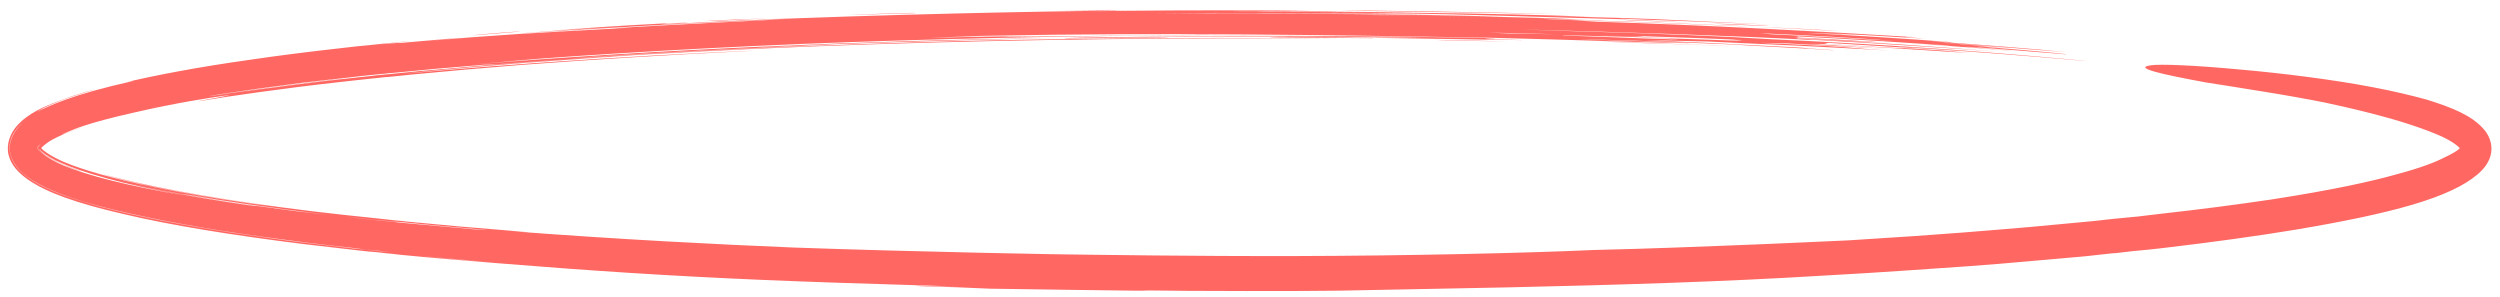 <?xml version="1.0" encoding="UTF-8" standalone="no"?><svg xmlns="http://www.w3.org/2000/svg" xmlns:xlink="http://www.w3.org/1999/xlink" clip-rule="evenodd" stroke-miterlimit="10" viewBox="0 0 910 108"><desc>SVG generated by Keynote</desc><defs></defs><g transform="matrix(1.00, 0.00, -0.00, -1.00, 0.0, 108.0)"><path d="M 623.6 99.4 C 627.4 99.4 643.6 98.7 643.8 98.5 C 637.8 98.8 624.8 99.2 623.6 99.4 C 623.6 99.4 623.6 99.4 623.6 99.4 Z M 590.3 100.8 C 596.4 100.7 609.6 100.1 613.8 99.8 C 606.8 100.2 592.5 100.5 590.3 100.8 C 590.3 100.8 590.3 100.8 590.3 100.8 Z M 641.0 98.2 C 649.7 97.8 665.4 97.1 669.2 96.7 C 660.8 97.2 644.9 97.9 641.0 98.2 C 641.0 98.2 641.0 98.2 641.0 98.2 Z M 171.4 95.1 C 174.7 95.5 189.3 96.7 189.3 96.5 C 183.9 96.1 172.5 95.1 171.4 95.1 C 171.4 95.1 171.4 95.1 171.4 95.1 Z M 256.2 100.3 C 262.0 100.7 274.9 101.2 279.0 101.3 C 272.1 101.0 258.3 100.2 256.2 100.3 C 256.2 100.3 256.2 100.3 256.2 100.3 Z M 309.1 102.6 C 321.8 103.1 335.4 103.5 332.9 103.2 C 328.8 103.2 310.5 102.5 309.1 102.6 C 309.1 102.6 309.1 102.6 309.1 102.6 Z M 630.2 91.1 C 617.1 91.8 607.3 92.0 598.3 92.3 C 552.7 93.9 621.5 91.8 630.2 91.1 C 630.2 91.1 630.2 91.1 630.2 91.1 Z M 406.7 104.3 C 397.2 104.2 389.7 104.1 385.2 104.1 C 393.9 104.3 406.2 104.5 406.7 104.3 C 406.7 104.3 406.7 104.3 406.7 104.3 Z M 488.5 104.2 C 490.6 104.3 539.0 103.7 565.2 102.9 C 542.9 103.4 486.4 104.1 488.5 104.2 C 488.5 104.2 488.5 104.2 488.5 104.2 Z M 520.2 94.2 C 489.0 94.8 438.7 94.8 415.9 94.7 C 393.3 94.6 456.6 95.4 514.1 94.6 C 571.9 93.8 524.3 94.1 547.6 93.6 C 570.7 93.0 525.3 93.9 501.9 94.2 C 478.6 94.6 517.4 94.1 520.2 94.2 C 520.2 94.2 520.2 94.2 520.2 94.2 Z M 521.6 93.5 C 532.9 93.3 542.6 93.1 549.0 92.9 C 537.4 93.1 526.3 93.2 521.6 93.5 C 521.6 93.5 521.6 93.5 521.6 93.5 Z M 782.7 84.2 C 786.0 84.8 799.3 84.2 815.3 82.7 C 831.2 81.3 849.4 79.0 864.0 76.2 C 871.3 74.8 877.6 73.3 883.1 71.8 C 892.9 68.8 899.6 65.9 903.8 61.3 C 905.9 59.1 907.3 55.8 906.8 52.5 C 906.3 49.2 904.3 46.6 901.8 44.5 C 891.8 36.0 870.6 30.3 835.6 24.4 C 821.7 22.1 805.8 19.9 787.2 17.7 C 783.7 17.3 780.1 16.9 776.4 16.6 C 774.6 16.4 772.1 16.1 771.3 16.0 C 770.5 15.9 769.7 15.8 768.9 15.8 C 765.6 15.4 762.3 15.1 758.9 14.7 C 752.2 14.1 745.4 13.5 738.4 12.9 C 724.4 11.6 709.9 10.6 694.8 9.6 C 684.9 8.9 674.7 8.3 664.1 7.7 C 626.7 5.4 588.8 4.3 549.0 3.4 C 529.1 3.0 508.6 2.6 487.6 2.2 C 477.0 2.0 431.7 2.0 415.8 2.3 C 431.2 1.8 357.5 3.0 360.8 2.9 C 352.7 3.3 344.2 3.6 335.9 3.8 C 327.5 4.1 338.1 3.9 348.7 3.7 C 339.3 4.0 329.9 4.3 320.4 4.6 C 310.4 4.9 300.5 5.2 290.5 5.6 C 257.7 6.8 224.0 8.8 196.5 11.0 C 187.1 11.7 175.9 12.6 163.9 13.6 C 157.8 14.1 151.6 14.7 145.3 15.3 C 143.7 15.5 142.2 15.7 140.6 15.8 C 139.8 15.9 139.0 16.0 137.2 16.2 C 135.4 16.3 133.6 16.5 131.8 16.7 C 124.7 17.5 117.7 18.3 111.0 19.1 C 84.3 22.4 61.7 26.1 44.9 30.1 C 28.0 34.0 16.9 37.9 10.1 42.7 C 6.7 45.1 4.0 47.9 3.1 51.7 C 2.2 55.6 3.8 59.4 5.9 61.9 C 10.1 66.8 16.2 69.3 21.9 71.4 C 27.6 73.6 32.7 75.0 34.9 75.5 C 37.0 76.1 36.1 75.9 31.8 74.6 C 22.1 71.7 18.2 69.8 15.9 68.7 C 13.7 67.5 13.3 67.2 13.7 67.4 C 14.6 67.9 19.7 70.3 24.1 71.8 C 29.3 73.7 37.2 76.0 48.8 78.6 C 48.4 78.6 47.5 78.4 45.8 78.1 C 56.4 80.5 71.3 83.5 91.4 86.3 C 101.5 87.8 112.7 89.2 125.2 90.6 C 128.3 91.0 131.5 91.3 134.8 91.6 C 136.4 91.8 138.5 92.0 139.3 92.1 C 140.0 92.2 140.7 92.2 141.5 92.3 C 144.4 92.6 147.3 92.9 150.3 93.1 C 148.1 92.9 145.6 92.6 143.4 92.4 C 141.2 92.2 139.7 92.0 137.5 91.7 C 140.8 92.1 140.9 92.1 141.8 92.1 C 142.7 92.2 143.3 92.3 143.8 92.3 C 144.7 92.4 144.9 92.4 144.9 92.4 C 145.0 92.3 144.6 92.2 148.5 92.6 C 159.5 93.6 167.9 94.3 170.2 94.4 C 172.5 94.6 168.4 94.3 155.6 93.1 C 179.5 95.2 195.8 96.1 222.0 97.5 C 232.0 98.1 226.5 97.8 223.6 97.7 C 241.0 98.9 282.8 100.8 286.8 101.1 C 288.8 101.2 259.9 100.0 234.5 98.6 C 209.1 97.1 187.2 95.5 196.8 96.2 C 204.6 96.8 221.2 97.9 227.6 98.4 C 213.4 97.5 196.4 96.3 187.8 95.7 C 197.2 96.5 210.7 97.4 218.3 98.0 C 208.8 97.4 202.5 96.9 199.8 96.8 C 213.2 97.8 223.5 98.5 240.3 99.4 C 247.8 99.8 233.9 98.9 249.9 99.8 C 252.8 99.8 239.4 99.2 240.4 99.1 C 253.2 99.8 279.5 101.0 286.1 101.3 C 292.6 101.5 270.0 100.6 269.5 100.5 C 320.6 102.8 382.9 103.9 402.2 104.1 C 421.6 104.3 403.4 104.1 395.2 103.9 C 417.7 104.2 434.8 104.3 461.7 104.2 C 479.0 104.2 472.1 104.2 465.6 104.1 C 470.2 104.1 474.2 104.1 476.9 104.0 C 478.8 104.0 483.7 104.0 487.1 103.9 C 476.5 103.9 456.8 104.0 448.2 104.0 C 464.0 103.9 501.7 103.7 515.3 103.4 C 493.6 103.6 470.2 103.8 445.7 103.7 C 493.4 103.7 542.3 103.3 579.4 101.9 C 572.8 102.0 569.8 102.0 564.3 102.1 C 578.6 101.8 599.5 101.3 611.8 100.6 C 618.7 100.3 632.1 99.6 645.3 99.0 C 622.2 100.0 606.2 100.6 589.4 101.2 C 589.8 101.1 591.3 101.0 594.2 100.9 C 556.6 101.9 534.4 102.8 506.7 103.2 C 504.6 103.2 502.4 103.2 500.2 103.2 C 491.3 103.2 522.8 102.8 525.9 102.7 C 485.1 103.3 440.1 103.3 419.9 103.0 C 468.7 103.3 512.0 102.9 548.1 101.9 C 538.8 101.9 502.2 102.7 484.6 102.7 C 564.5 101.9 571.7 101.0 578.0 100.8 C 572.0 100.9 566.1 101.1 559.9 101.2 C 561.4 101.1 562.9 101.1 564.5 101.0 C 598.8 100.1 637.6 98.4 635.6 98.4 C 634.1 98.4 604.0 99.8 571.0 100.7 C 574.4 100.5 577.9 100.3 581.4 100.1 C 619.9 98.9 661.9 96.6 696.6 94.5 C 690.9 94.7 693.9 94.5 701.0 93.9 C 690.2 94.6 674.4 95.5 662.3 96.1 C 666.4 95.8 673.9 95.4 676.2 95.2 C 670.2 95.5 660.7 96.0 657.6 96.0 C 674.8 95.1 692.8 94.0 709.8 92.7 C 713.2 92.3 702.4 93.2 703.3 93.0 C 719.5 91.8 741.3 90.2 752.2 89.0 C 739.6 90.0 713.7 92.1 705.4 92.6 C 710.8 92.2 716.1 91.7 721.5 91.3 C 732.3 90.4 737.4 90.0 725.4 90.9 C 718.9 91.3 719.0 91.3 720.6 91.1 C 728.0 90.5 752.9 88.4 752.2 88.2 C 746.0 88.7 720.8 90.8 714.2 91.1 C 719.1 90.6 732.2 89.6 733.5 89.4 C 705.5 91.7 706.0 91.4 698.6 92.1 C 701.8 91.9 710.1 91.2 709.9 91.4 C 692.0 92.6 673.4 93.8 653.7 94.8 C 653.7 94.8 653.7 94.8 653.7 94.8 C 653.7 94.8 653.7 94.8 653.7 94.8 C 653.7 94.8 653.7 94.8 653.7 94.8 C 655.4 94.5 654.8 94.4 653.0 94.4 C 661.4 94.0 670.1 93.5 685.2 92.6 C 681.1 92.6 667.2 93.4 654.0 94.2 C 654.1 94.1 654.2 94.1 654.3 94.0 C 675.7 93.0 707.1 90.9 727.0 89.2 C 717.9 89.9 683.3 92.3 658.3 93.6 C 659.1 93.5 659.9 93.4 660.7 93.4 C 629.4 95.1 590.8 96.3 552.9 97.3 C 571.1 96.6 592.3 96.2 615.1 95.2 C 625.6 94.8 635.1 94.3 645.0 93.7 C 659.2 93.1 686.7 91.6 710.5 89.9 C 734.3 88.2 754.3 86.3 758.4 85.9 C 762.9 85.4 747.2 86.9 729.2 88.3 C 711.2 89.7 690.9 91.0 690.7 91.0 C 690.2 90.9 727.2 88.3 709.9 89.5 C 700.9 90.2 680.7 91.5 665.6 92.4 C 665.1 92.3 664.5 92.1 664.0 92.0 C 677.2 91.3 692.3 90.3 693.0 90.5 C 699.3 90.1 712.3 89.3 714.2 89.0 C 712.1 89.1 709.0 89.4 708.9 89.3 C 712.0 89.1 716.3 88.8 716.7 88.7 C 701.8 89.7 680.6 91.0 663.2 92.0 C 661.7 92.0 660.2 92.0 658.7 92.0 C 659.0 92.0 672.6 91.2 684.0 90.4 C 695.9 89.7 671.1 91.1 650.6 92.2 C 647.4 92.3 644.1 92.4 640.7 92.4 C 647.9 92.1 656.2 91.7 665.7 91.2 C 676.8 90.5 676.5 90.3 687.3 89.6 C 667.3 90.8 642.2 92.0 621.5 92.9 C 614.0 93.1 606.4 93.2 598.5 93.4 C 616.0 92.7 631.7 91.9 641.0 91.4 C 648.5 91.0 656.2 90.7 658.9 90.4 C 652.0 90.7 669.9 89.7 667.2 89.7 C 657.5 90.4 637.8 91.3 630.6 91.8 C 614.8 92.5 597.2 93.2 581.4 93.6 C 579.4 93.7 577.3 93.7 575.3 93.7 C 588.7 93.3 601.4 92.9 615.3 92.3 C 609.0 92.2 570.0 93.6 540.9 94.3 C 481.7 95.3 419.9 96.2 360.9 95.0 C 358.5 95.0 355.1 94.9 351.3 94.7 C 347.0 94.6 342.8 94.4 338.4 94.2 C 352.4 94.6 365.0 94.8 375.5 94.9 C 333.5 94.0 435.9 95.5 442.6 95.3 C 408.2 95.1 358.6 94.4 310.1 92.7 C 261.5 91.0 214.7 88.2 181.7 85.5 C 197.6 86.7 202.8 87.1 185.7 85.7 C 181.0 85.3 176.4 84.9 171.8 84.5 C 237.7 89.9 319.1 93.4 382.9 94.1 C 345.0 93.4 289.4 91.6 274.5 90.7 C 285.0 91.2 300.5 91.8 302.6 91.8 C 293.3 91.3 273.1 90.5 253.6 89.5 C 234.2 88.5 215.5 87.4 207.2 86.7 C 247.9 89.4 300.1 91.8 351.5 93.1 C 402.9 94.3 452.8 94.4 487.5 93.9 C 435.0 94.4 372.6 93.7 315.2 91.8 C 257.8 89.9 206.1 86.7 169.5 83.7 C 182.2 84.8 182.4 84.8 175.7 84.4 C 164.2 83.5 153.2 82.5 142.3 81.4 C 141.6 81.4 141.0 81.3 140.3 81.2 C 139.6 81.2 137.6 80.9 136.1 80.8 C 133.1 80.5 130.1 80.2 127.1 79.8 C 121.3 79.2 115.6 78.5 110.2 77.9 C 99.3 76.5 89.3 75.1 80.1 73.7 C 76.4 73.1 75.2 72.8 77.1 73.1 C 79.0 73.4 83.8 74.2 93.5 75.5 C 109.4 77.7 120.6 79.0 126.7 79.6 C 123.5 79.2 112.0 77.9 99.9 76.3 C 87.8 74.6 75.5 72.7 67.2 71.2 C 58.9 69.7 54.3 68.7 55.9 69.0 C 57.4 69.3 63.9 71.0 87.7 74.5 C 99.6 76.2 114.0 78.1 130.8 79.9 C 132.9 80.1 135.0 80.3 137.2 80.6 C 138.2 80.7 139.7 80.8 140.2 80.9 C 140.7 80.9 141.2 81.0 141.6 81.0 C 143.6 81.2 145.5 81.4 147.5 81.6 C 151.4 82.0 155.5 82.4 159.5 82.7 C 175.6 84.2 192.1 85.4 205.2 86.3 C 218.3 87.2 227.9 87.7 230.2 87.8 C 232.4 87.9 227.1 87.7 211.6 86.6 C 180.6 84.5 160.9 82.6 152.2 81.7 C 143.5 80.8 145.4 81.0 161.0 82.4 C 176.6 83.8 210.8 86.3 238.2 87.8 C 265.7 89.3 285.1 90.0 266.0 89.1 C 246.9 88.2 217.9 86.5 190.1 84.4 C 176.2 83.3 162.6 82.1 150.3 80.9 C 147.3 80.6 144.3 80.3 141.4 80.0 C 140.7 80.0 139.8 79.9 138.2 79.7 C 136.6 79.5 134.9 79.4 133.4 79.2 C 130.2 78.9 127.2 78.5 124.3 78.2 C 112.6 76.9 102.5 75.6 93.9 74.4 C 76.7 72.0 72.6 71.1 72.2 71.1 C 71.8 71.1 75.9 71.9 79.3 72.5 C 82.8 73.2 85.4 73.6 81.2 73.1 C 77.1 72.5 65.1 70.8 48.2 66.9 C 31.4 63.1 26.9 60.9 24.4 59.9 C 21.9 58.8 22.2 58.9 23.3 59.3 C 25.4 60.2 32.5 62.6 28.3 61.1 C 24.9 60.0 21.5 58.5 18.9 57.1 C 16.3 55.6 14.8 54.0 14.7 53.8 C 14.6 53.6 14.2 55.0 15.0 54.1 C 15.8 53.1 18.7 51.0 23.4 49.0 C 30.0 46.2 41.7 42.8 56.2 39.9 C 70.8 36.9 88.1 34.3 100.8 32.6 C 100.3 32.7 92.4 33.8 82.9 35.3 C 73.4 36.7 62.5 38.7 54.2 40.4 C 45.9 42.2 40.0 43.8 37.6 44.5 C 35.2 45.2 35.5 45.0 42.4 43.3 C 59.2 39.0 84.2 34.7 113.7 31.1 C 121.0 30.2 128.7 29.4 136.4 28.6 C 138.4 28.4 140.2 28.2 141.0 28.1 C 141.9 28.0 142.7 27.9 143.6 27.8 C 145.3 27.7 146.9 27.5 148.6 27.3 C 155.1 26.7 161.3 26.1 166.9 25.6 C 189.1 23.7 200.5 22.9 185.3 23.9 C 226.3 20.8 259.9 19.1 288.8 17.9 C 333.8 16.3 389.0 15.3 395.1 15.3 C 398.7 15.3 432.9 14.7 472.5 14.8 C 512.1 14.9 556.4 15.9 580.1 17.0 C 581.9 17.0 604.0 17.6 625.9 18.5 C 647.8 19.3 669.4 20.4 672.7 20.5 C 710.2 22.8 724.7 24.2 739.2 25.4 C 746.4 26.1 753.5 26.7 762.7 27.6 C 765.0 27.9 767.4 28.1 769.9 28.4 C 771.2 28.5 775.2 28.9 778.3 29.2 C 781.3 29.6 784.4 29.9 787.5 30.3 C 800.1 31.7 813.4 33.4 826.9 35.4 C 849.4 38.9 862.9 41.9 872.2 44.5 C 881.5 47.0 886.5 49.0 889.6 50.6 C 896.0 53.6 895.6 54.5 895.6 54.6 C 895.7 54.8 895.8 53.4 895.6 53.8 C 895.4 54.1 894.3 55.2 892.7 56.2 C 889.6 58.2 885.2 59.9 881.0 61.4 C 876.7 62.9 872.6 64.2 867.4 65.6 C 862.2 67.0 856.0 68.6 846.1 70.7 C 840.1 71.9 831.8 73.4 823.6 74.7 C 815.3 76.1 807.2 77.3 802.9 78.0 C 786.1 81.1 776.7 83.3 782.7 84.2 C 782.7 84.2 782.7 84.2 782.7 84.2 Z M 645.0 95.5 C 656.8 95.0 677.8 93.8 689.7 93.1 C 676.1 94.2 658.8 95.1 640.7 95.9 C 642.1 95.8 643.5 95.6 645.0 95.5 C 645.0 95.5 645.0 95.5 645.0 95.5 Z M 550.1 95.8 C 558.5 95.6 568.7 95.6 578.0 95.2 C 586.9 95.0 596.0 94.7 609.2 94.1 C 608.1 94.1 586.2 94.8 569.0 95.2 C 569.0 95.2 569.0 95.1 569.0 95.1 C 577.3 94.8 587.2 94.4 598.8 94.0 C 602.8 93.9 606.7 93.8 610.7 93.6 C 611.1 93.7 604.9 94.0 602.5 94.1 C 605.6 94.1 615.8 93.8 628.8 93.3 C 630.4 93.3 632.0 93.2 633.6 93.2 C 635.4 93.3 625.6 93.8 636.5 93.3 C 628.8 93.8 608.6 94.5 595.8 94.9 C 610.1 94.1 555.6 96.0 542.0 96.1 C 544.6 96.0 547.3 95.9 550.1 95.8 Z M 442.7 103.6 C 435.1 103.6 427.5 103.5 419.7 103.5 C 430.9 103.6 439.6 103.6 447.5 103.6 C 445.9 103.6 444.3 103.6 442.7 103.6 Z M 141.5 16.3 C 140.4 16.4 139.6 16.5 137.0 16.8 C 134.3 17.0 131.6 17.3 128.9 17.7 C 123.4 18.3 117.8 18.9 112.3 19.6 C 101.2 21.0 90.2 22.5 80.0 24.1 C 59.5 27.4 42.5 31.0 30.7 34.5 C 18.9 38.1 12.3 41.5 8.5 44.8 C 4.7 48.0 3.8 51.6 3.7 52.3 C 2.8 57.0 5.7 61.4 9.5 64.4 C 6.5 62.0 3.9 59.1 3.5 55.1 C 3.1 51.1 5.3 47.5 8.2 45.0 C 13.8 40.0 23.1 36.5 36.1 32.9 C 49.1 29.4 65.8 26.2 84.6 23.3 C 94.0 21.9 103.9 20.5 114.0 19.3 C 119.1 18.7 124.2 18.1 129.4 17.5 C 131.9 17.3 134.6 17.0 137.1 16.7 C 139.7 16.4 140.4 16.4 141.5 16.3 C 141.5 16.3 141.5 16.3 141.5 16.3 Z M 14.0 54.1 C 14.1 54.3 13.9 53.9 13.9 54.1 C 13.9 54.2 13.8 54.3 14.2 53.8 C 14.5 53.2 15.5 52.3 16.8 51.4 C 19.4 49.7 23.2 48.0 25.9 47.0 C 28.7 45.9 30.3 45.4 29.7 45.6 C 29.1 45.7 26.3 46.6 22.5 48.3 C 19.2 49.7 16.0 51.6 14.6 52.9 C 13.3 54.2 13.6 54.0 13.6 54.1 C 13.7 54.2 14.4 55.3 15.1 55.9 C 15.7 56.4 15.8 56.5 15.0 55.8 C 13.9 54.9 13.6 54.3 13.6 54.2 C 13.5 54.0 13.4 54.3 13.6 53.9 C 14.1 53.1 17.0 50.4 22.8 47.9 C 31.8 44.1 46.4 40.4 66.8 36.9 C 44.9 40.9 29.9 45.2 21.6 49.0 C 17.4 50.9 15.1 52.8 14.3 53.7 C 13.6 54.7 13.9 53.8 14.0 54.1 C 14.0 54.1 14.0 54.1 14.0 54.1 Z M 94.2 32.9 C 75.0 35.6 55.8 38.9 41.8 42.5 C 53.9 39.4 69.7 36.3 89.8 33.4 C 91.2 33.2 92.7 33.0 94.2 32.9 Z M 120.6 29.7 C 98.2 32.3 80.0 35.1 71.7 36.6 C 67.6 37.3 65.6 37.6 66.7 37.4 C 67.7 37.2 71.5 36.5 80.5 35.0 C 88.6 33.7 97.4 32.5 107.2 31.2 C 111.5 30.7 115.9 30.2 120.6 29.7 Z M 144.4 27.3 C 144.2 27.2 143.3 27.3 141.4 27.5 C 139.6 27.6 132.8 28.3 125.2 29.2 C 129.1 28.7 133.7 28.2 138.5 27.7 C 141.0 27.5 141.6 27.4 142.7 27.3 C 143.9 27.2 145.1 27.0 146.3 26.9 C 151.1 26.5 156.1 26.0 160.8 25.6 C 170.0 24.7 177.5 24.1 176.8 24.3 C 166.4 25.2 155.3 26.2 144.4 27.3 C 144.4 27.3 144.4 27.3 144.4 27.3 Z M 165.7 13.7 C 155.7 14.6 147.1 15.3 162.8 13.9 C 168.8 13.3 174.9 12.8 181.3 12.3 C 176.0 12.7 170.9 13.2 165.7 13.7 Z M 424.3 94.4 C 419.1 94.4 399.1 94.2 387.6 94.0 C 386.4 94.5 431.7 94.7 424.3 94.4 C 424.3 94.4 424.3 94.4 424.3 94.4 Z M 499.3 94.1 C 494.2 94.1 474.2 94.3 462.4 94.4 C 461.2 94.9 506.6 94.2 499.3 94.1 C 499.3 94.1 499.3 94.1 499.3 94.1 Z M 580.2 17.0 C 580.2 17.0 580.1 17.0 580.1 17.0 C 580.1 17.0 580.2 17.0 580.2 17.0 C 580.2 17.0 580.2 17.0 580.2 17.0 Z M 580.2 17.0 " fill="#FF6762"></path></g></svg>
